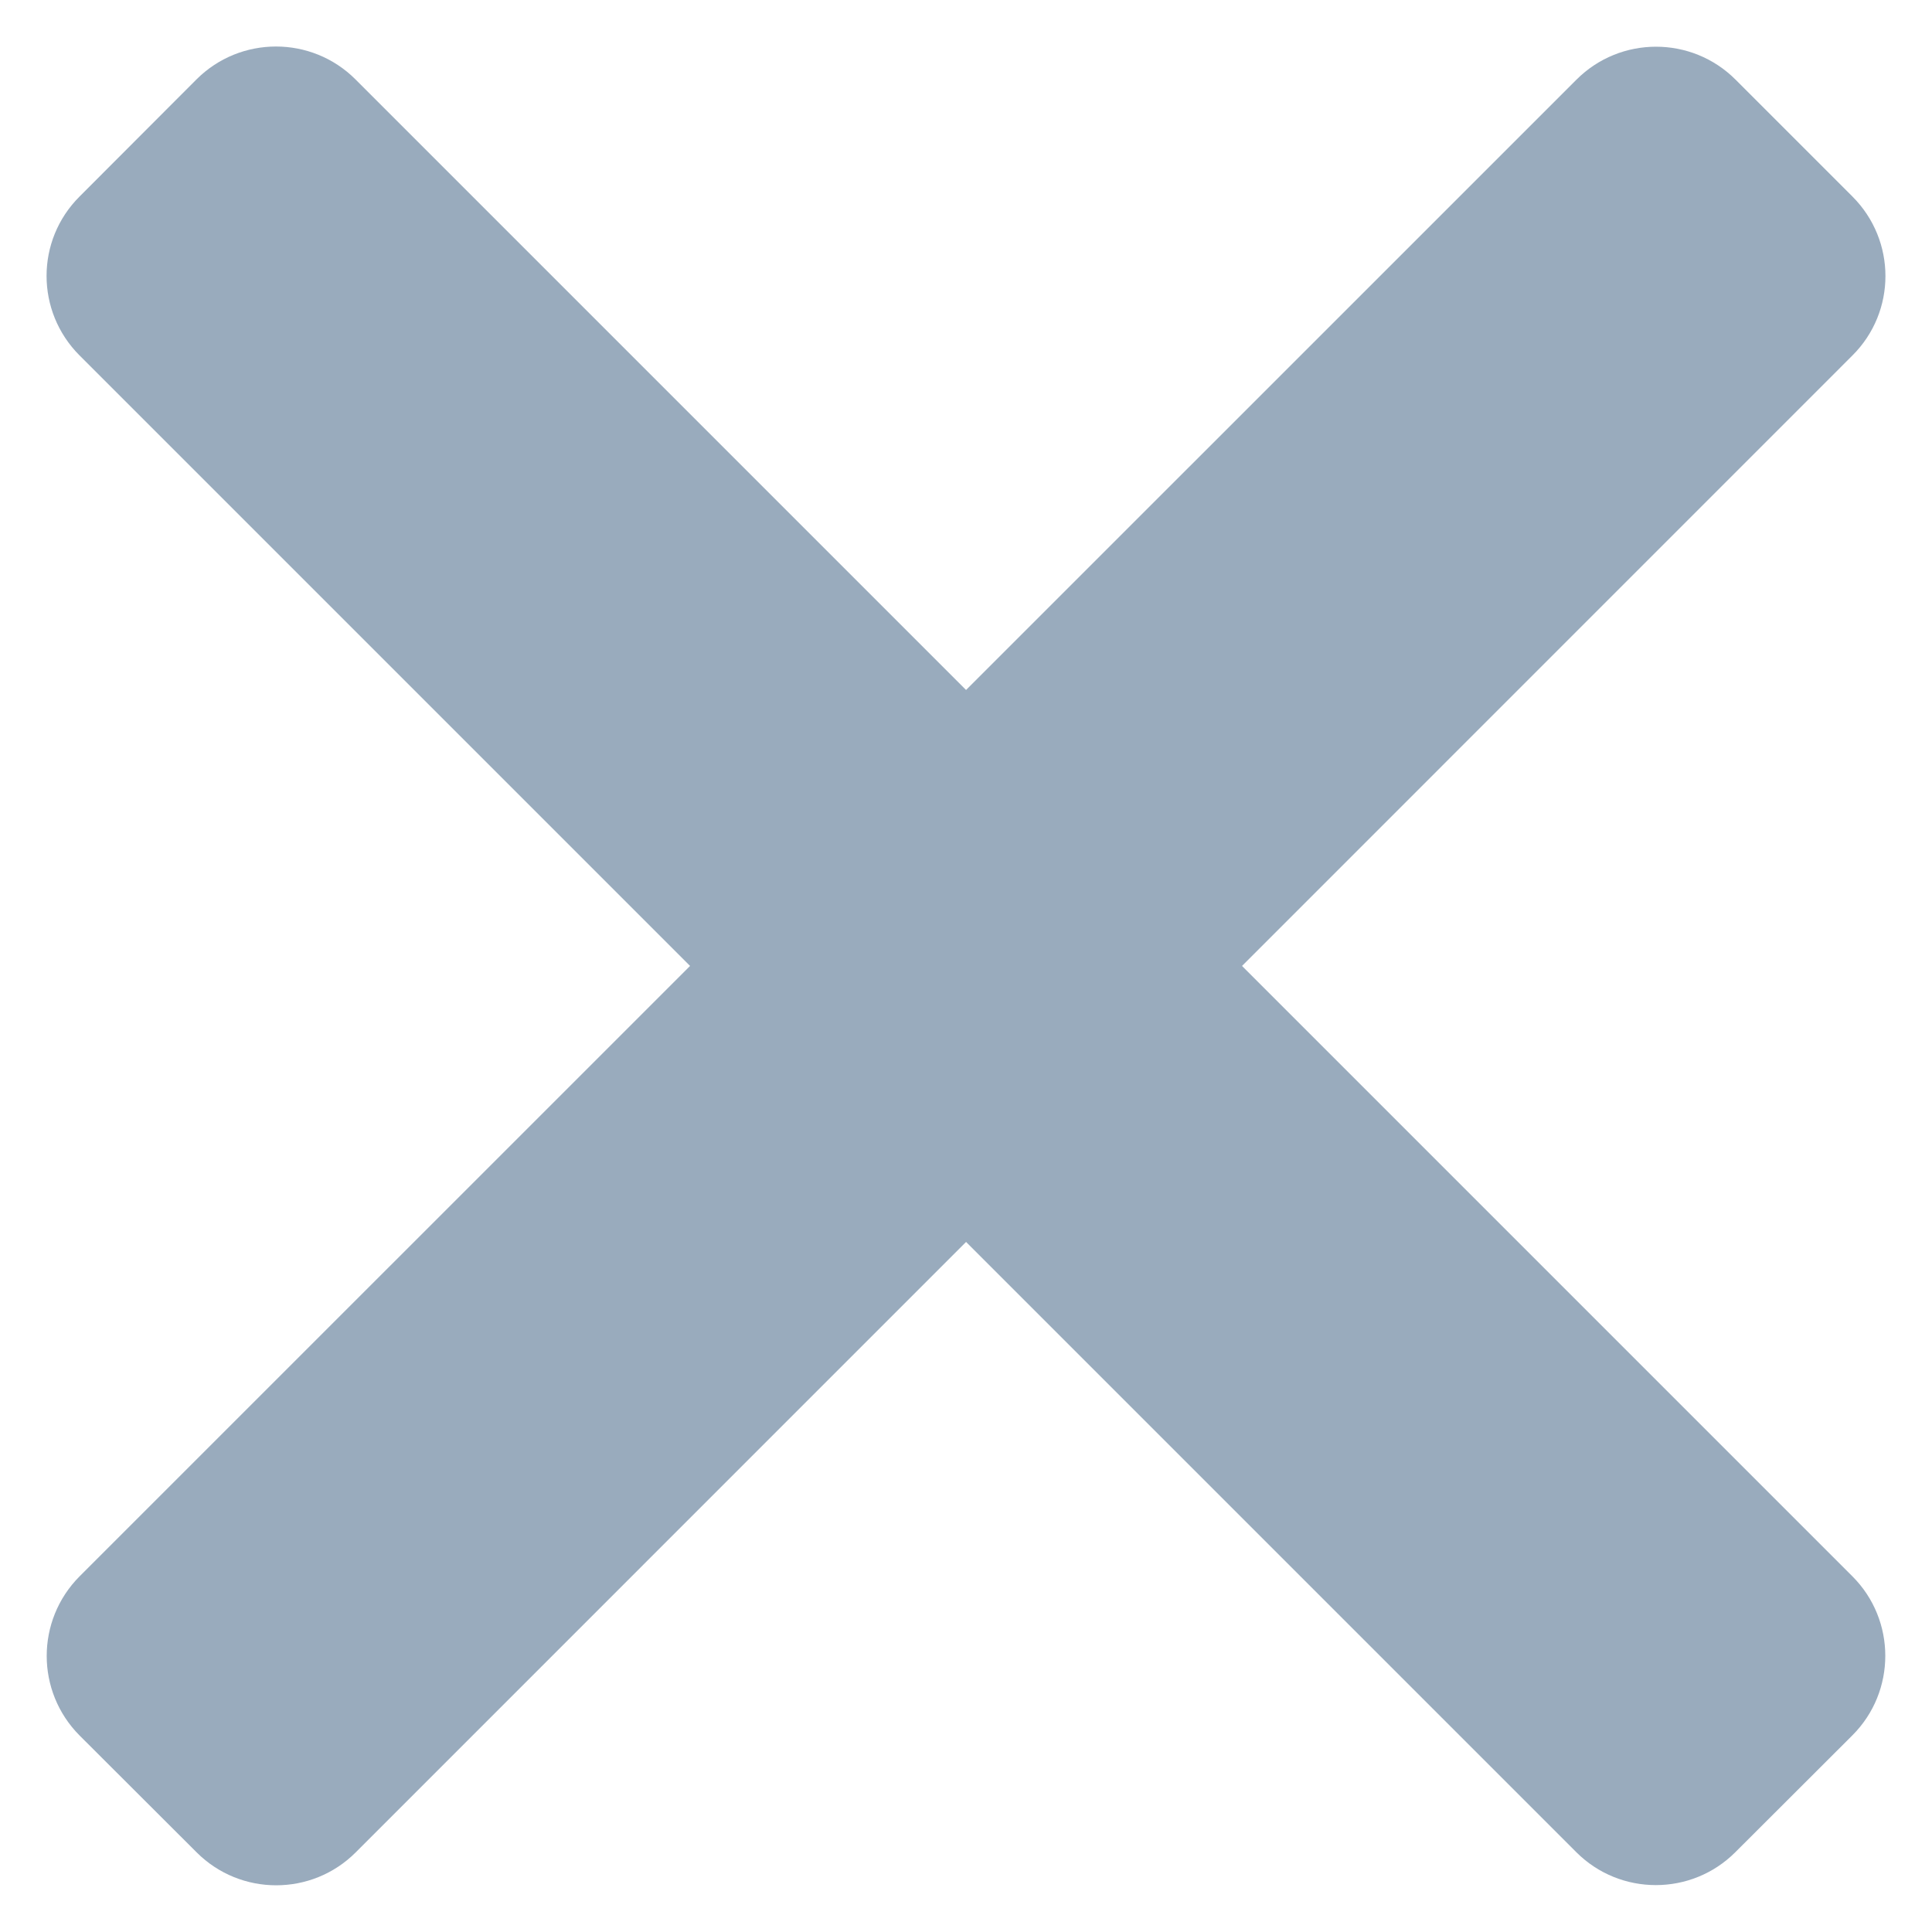 <svg width="10" height="10" viewBox="0 0 10 10" fill="none" xmlns="http://www.w3.org/2000/svg">
<path fill-rule="evenodd" clip-rule="evenodd" d="M0.412 1.84C0.184 1.612 0.184 1.244 0.412 1.017L1.017 0.411C1.244 0.184 1.613 0.184 1.84 0.411L9.588 8.159C9.815 8.386 9.815 8.755 9.588 8.982L8.982 9.587C8.755 9.814 8.386 9.814 8.159 9.587L0.412 1.84Z" fill="#99ABBD"/>
<path fill-rule="evenodd" clip-rule="evenodd" d="M8.16 0.412C8.387 0.185 8.756 0.185 8.983 0.412L9.588 1.017C9.816 1.245 9.816 1.613 9.588 1.84L1.841 9.588C1.614 9.815 1.245 9.815 1.018 9.588L0.412 8.983C0.185 8.755 0.185 8.387 0.412 8.159L8.16 0.412Z" fill="#99ABBD"/>
</svg>
